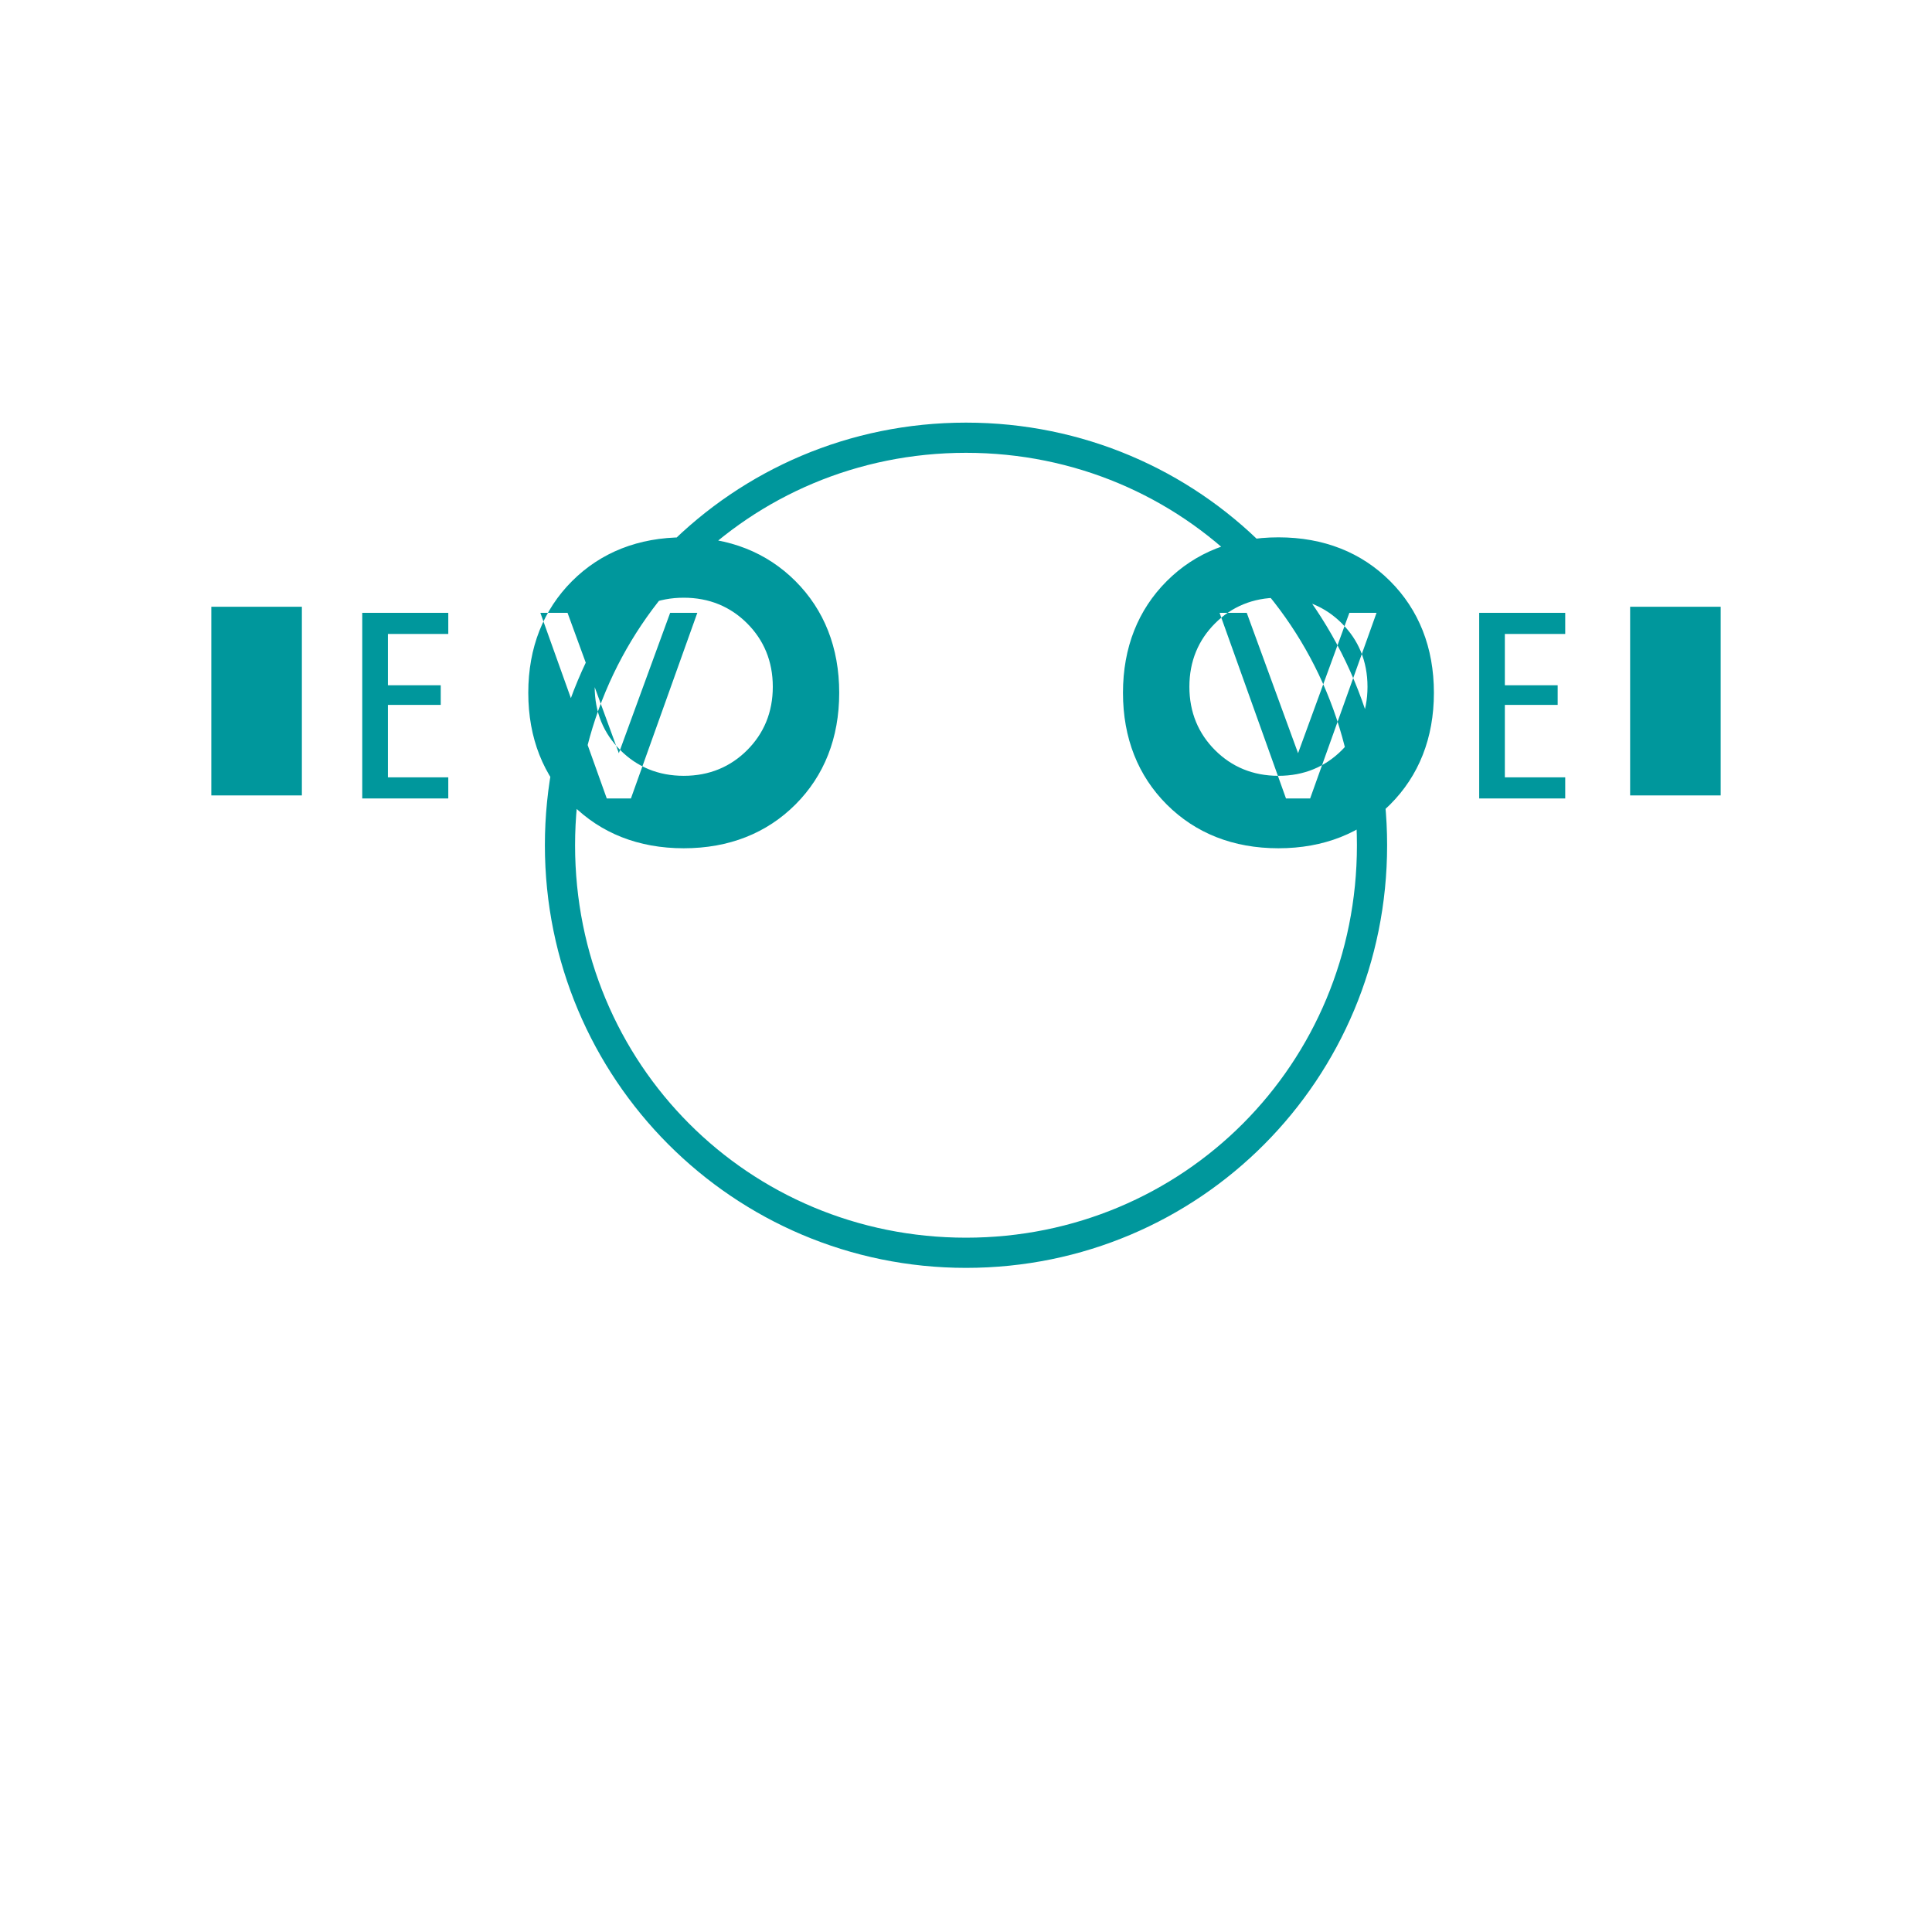 <svg xmlns="http://www.w3.org/2000/svg" viewBox="0 0 128 128" width="128" height="128">
  <path fill="#00979C" d="M45.3 35.6c-3 0-5.5 1-7.4 2.9-1.9 1.9-2.9 4.4-2.9 7.4 0 3 1 5.5 2.9 7.4 1.9 1.9 4.4 2.9 7.4 2.9 3 0 5.5-1 7.4-2.9 1.9-1.9 2.9-4.4 2.9-7.4 0-3-1-5.5-2.9-7.4-1.9-1.9-4.4-2.9-7.4-2.9zm39.4 0c-3 0-5.5 1-7.4 2.9-1.9 1.9-2.9 4.4-2.9 7.4 0 3 1 5.5 2.9 7.4 1.9 1.9 4.4 2.9 7.4 2.9 3 0 5.5-1 7.4-2.9 1.9-1.9 2.9-4.4 2.9-7.4 0-3-1-5.5-2.9-7.4-1.9-1.9-4.4-2.9-7.4-2.9zM14 40.2h6v12.5h-6zM108 40.2h6v12.5h-6zM45.3 39.6c1.7 0 3.1.6 4.2 1.7 1.1 1.1 1.7 2.5 1.7 4.2s-.6 3.1-1.7 4.2c-1.1 1.1-2.5 1.7-4.2 1.7-1.7 0-3.1-.6-4.2-1.7-1.1-1.1-1.7-2.5-1.7-4.2s.6-3.1 1.7-4.2c1.1-1.1 2.5-1.7 4.2-1.7zm39.4 0c1.7 0 3.1.6 4.2 1.7 1.1 1.1 1.7 2.5 1.7 4.2s-.6 3.1-1.7 4.2c-1.1 1.1-2.5 1.7-4.2 1.7-1.7 0-3.1-.6-4.2-1.7-1.1-1.1-1.7-2.5-1.7-4.2s.6-3.1 1.7-4.2c1.1-1.1 2.5-1.7 4.2-1.7zM24 40.6h5.7v1.4h-4v3.4h3.5v1.3h-3.5v4.8h4v1.4H24zM98 40.6h5.7v1.4h-4v3.4h3.5v1.3h-3.5v4.8h4v1.4H98zM35.8 40.6h1.8l3.4 9.3 3.4-9.3h1.8l-4.4 12.3h-1.6zM80.8 40.6h1.8l3.4 9.3 3.4-9.3h1.8l-4.4 12.3h-1.6zM64 28c-15.5 0-27.9 12.5-27.9 28s12.5 28 27.9 28c15.5 0 27.9-12.5 27.9-28S79.5 28 64 28zm0 2c14.4 0 25.9 11.5 25.9 26S78.4 82 64 82 38.1 70.5 38.1 56 49.6 30 64 30z"/>
</svg>